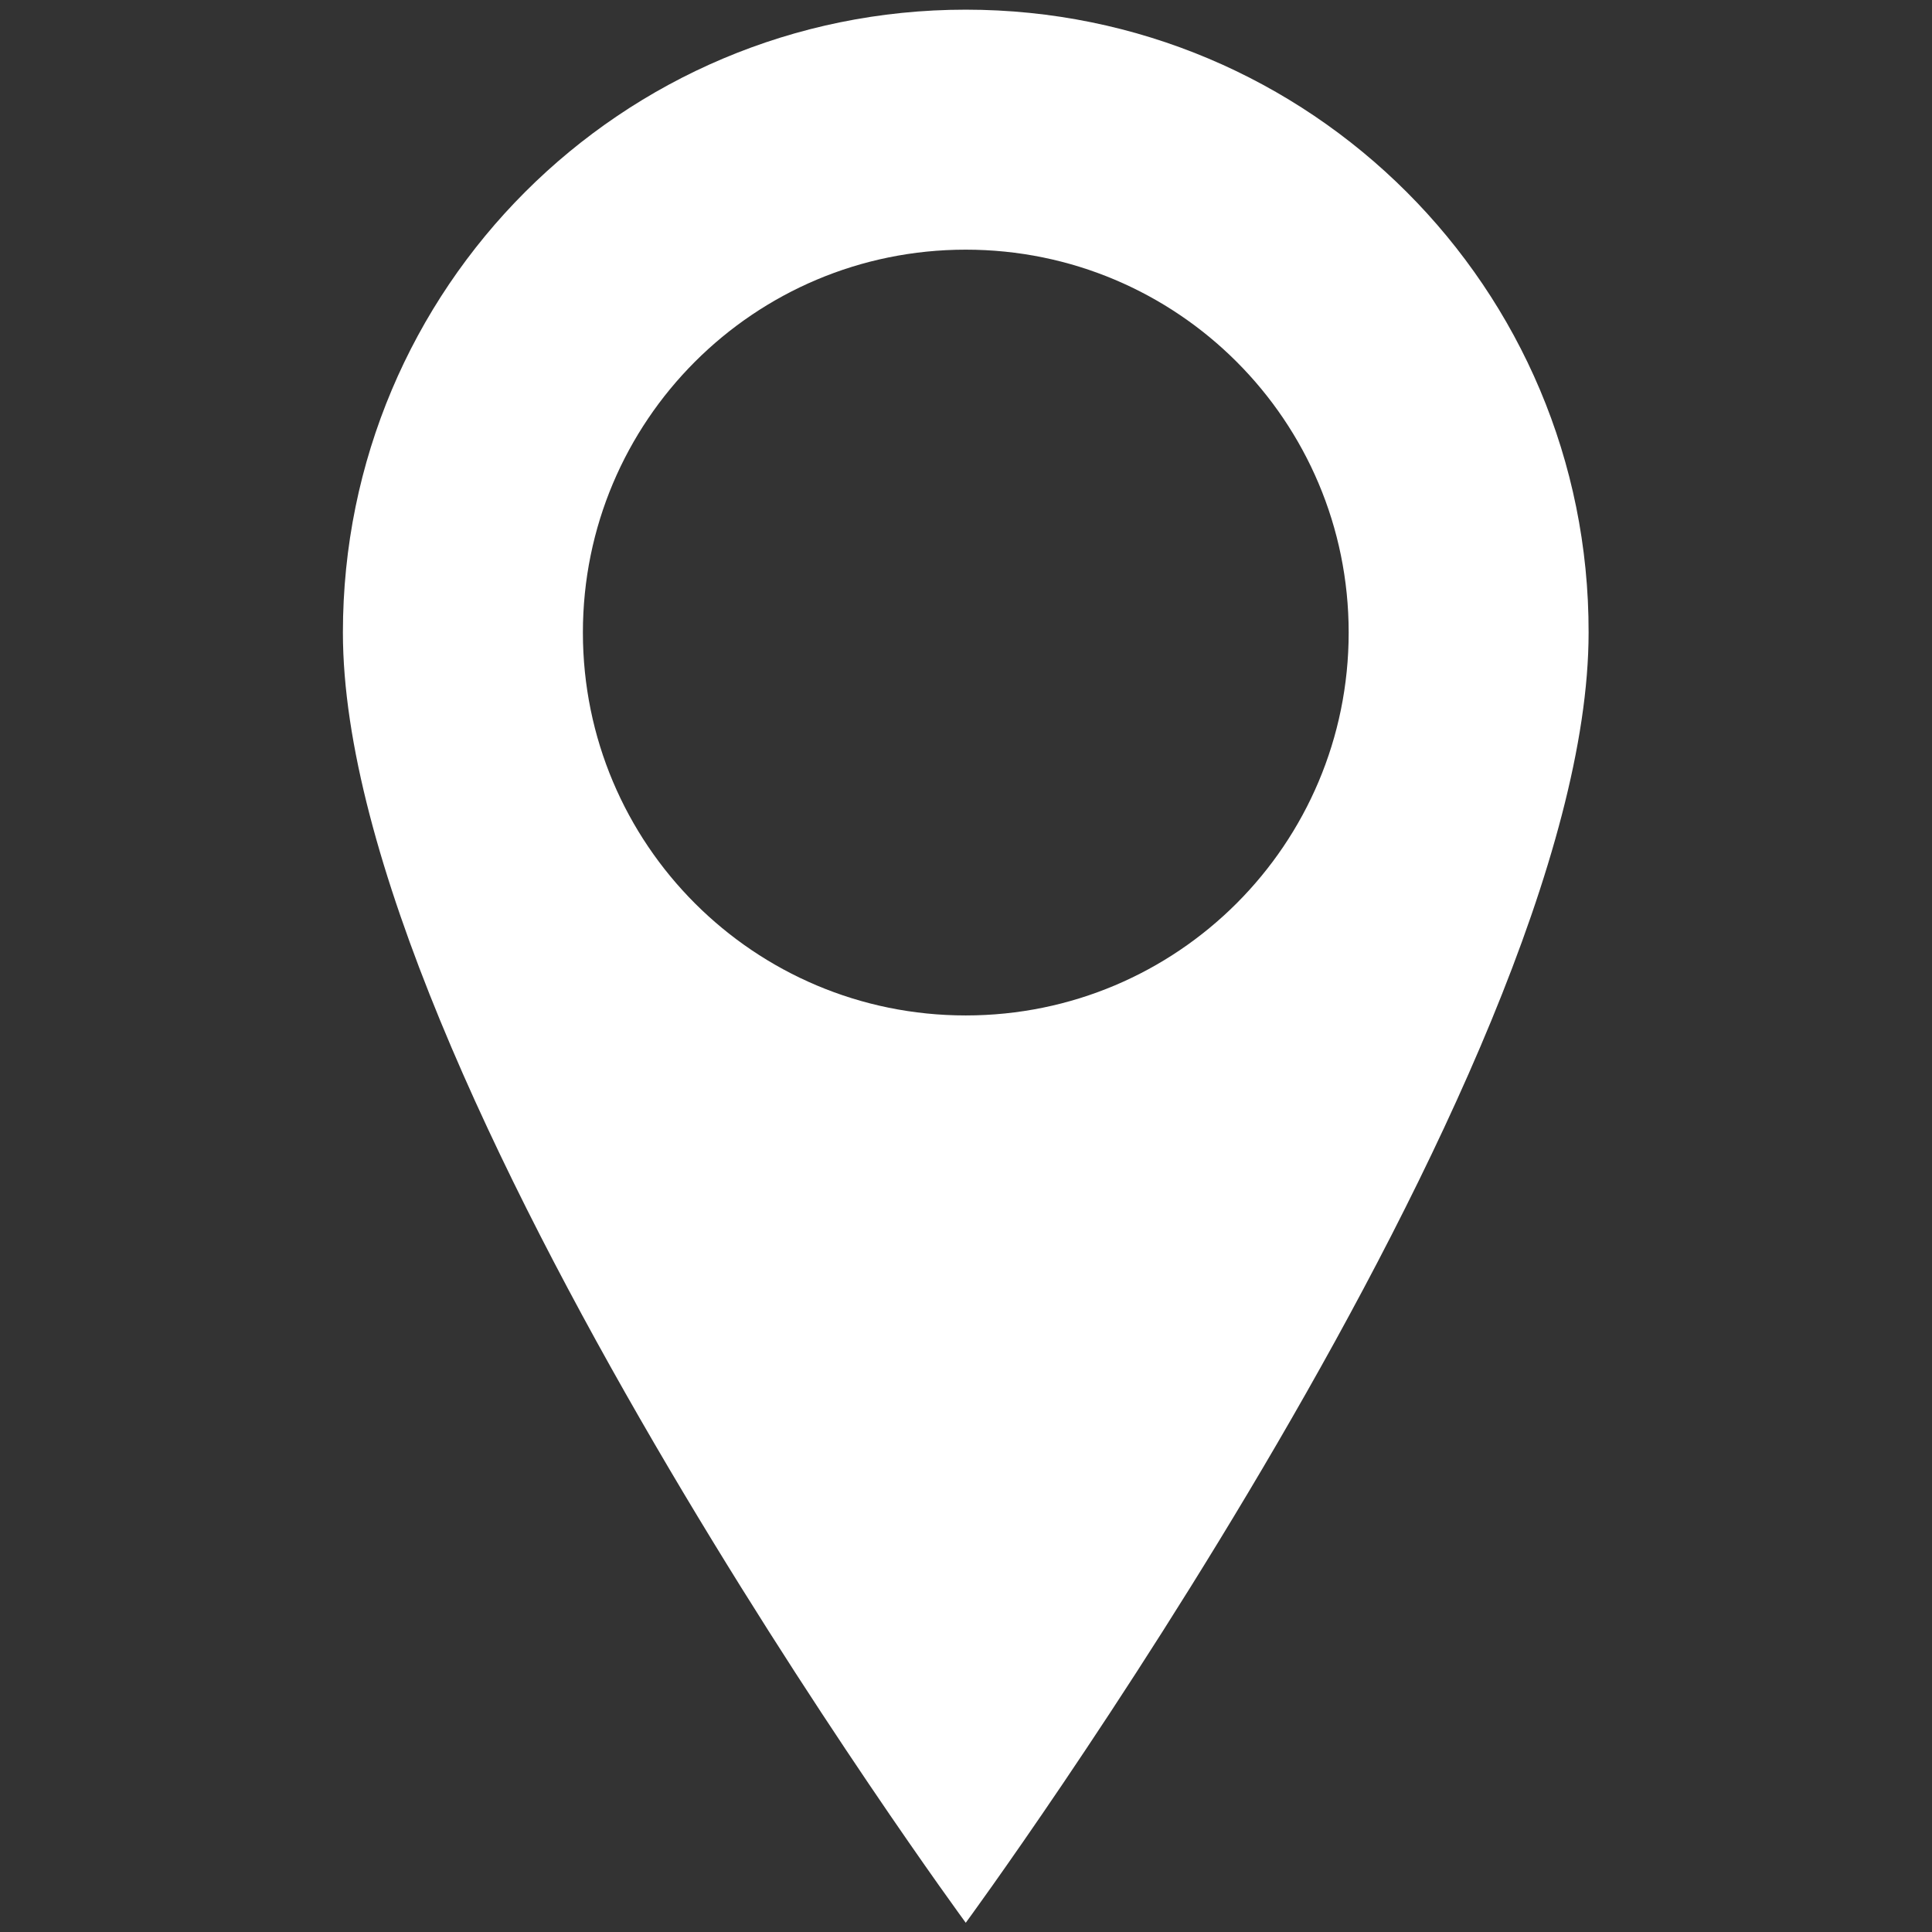 <?xml version="1.0" encoding="UTF-8" standalone="no"?>
<svg
   xmlns:dc="http://purl.org/dc/elements/1.1/"
   xmlns:cc="http://creativecommons.org/ns#"
   xmlns:rdf="http://www.w3.org/1999/02/22-rdf-syntax-ns#"
   xmlns:svg="http://www.w3.org/2000/svg"
   xmlns="http://www.w3.org/2000/svg"
   viewBox="0 0 42.667 42.667"
   height="42.667"
   width="42.667"
   xml:space="preserve"
   id="svg2"
   version="1.1"><rect x="0" y="0" width="42.667" height="42.667" fill="#333333" stroke="none"/><defs
     id="defs6"><clipPath
       id="clipPath18"
       clipPathUnits="userSpaceOnUse"><path
         id="path16"
         d="M 0,32 H 32 V 0 H 0 Z" /></clipPath></defs><g
     transform="matrix(1.333,0,0,-1.333,0,42.667)"
     id="g10"><g
       id="g12"><g
         clip-path="url(#clipPath18)"
         id="g14"><g
           transform="translate(16,15.185)"
           id="g20"><path
             id="path22"
             style="fill:#ffffff;fill-opacity:1;fill-rule:nonzero;stroke:none"
             d="m 0,0 c -3.507,0 -6.343,2.837 -6.343,6.344 0,3.506 2.836,6.343 6.343,6.343 3.507,0 6.344,-2.837 6.344,-6.343 C 6.344,2.837 3.507,0 0,0 m 0,16.663 c -5.707,0 -10.319,-4.613 -10.319,-10.319 0,-7.326 10.319,-21.376 10.319,-21.376 0,0 10.319,14.05 10.319,21.376 C 10.33,12.05 5.707,16.663 0,16.663" /></g></g></g></g></svg>